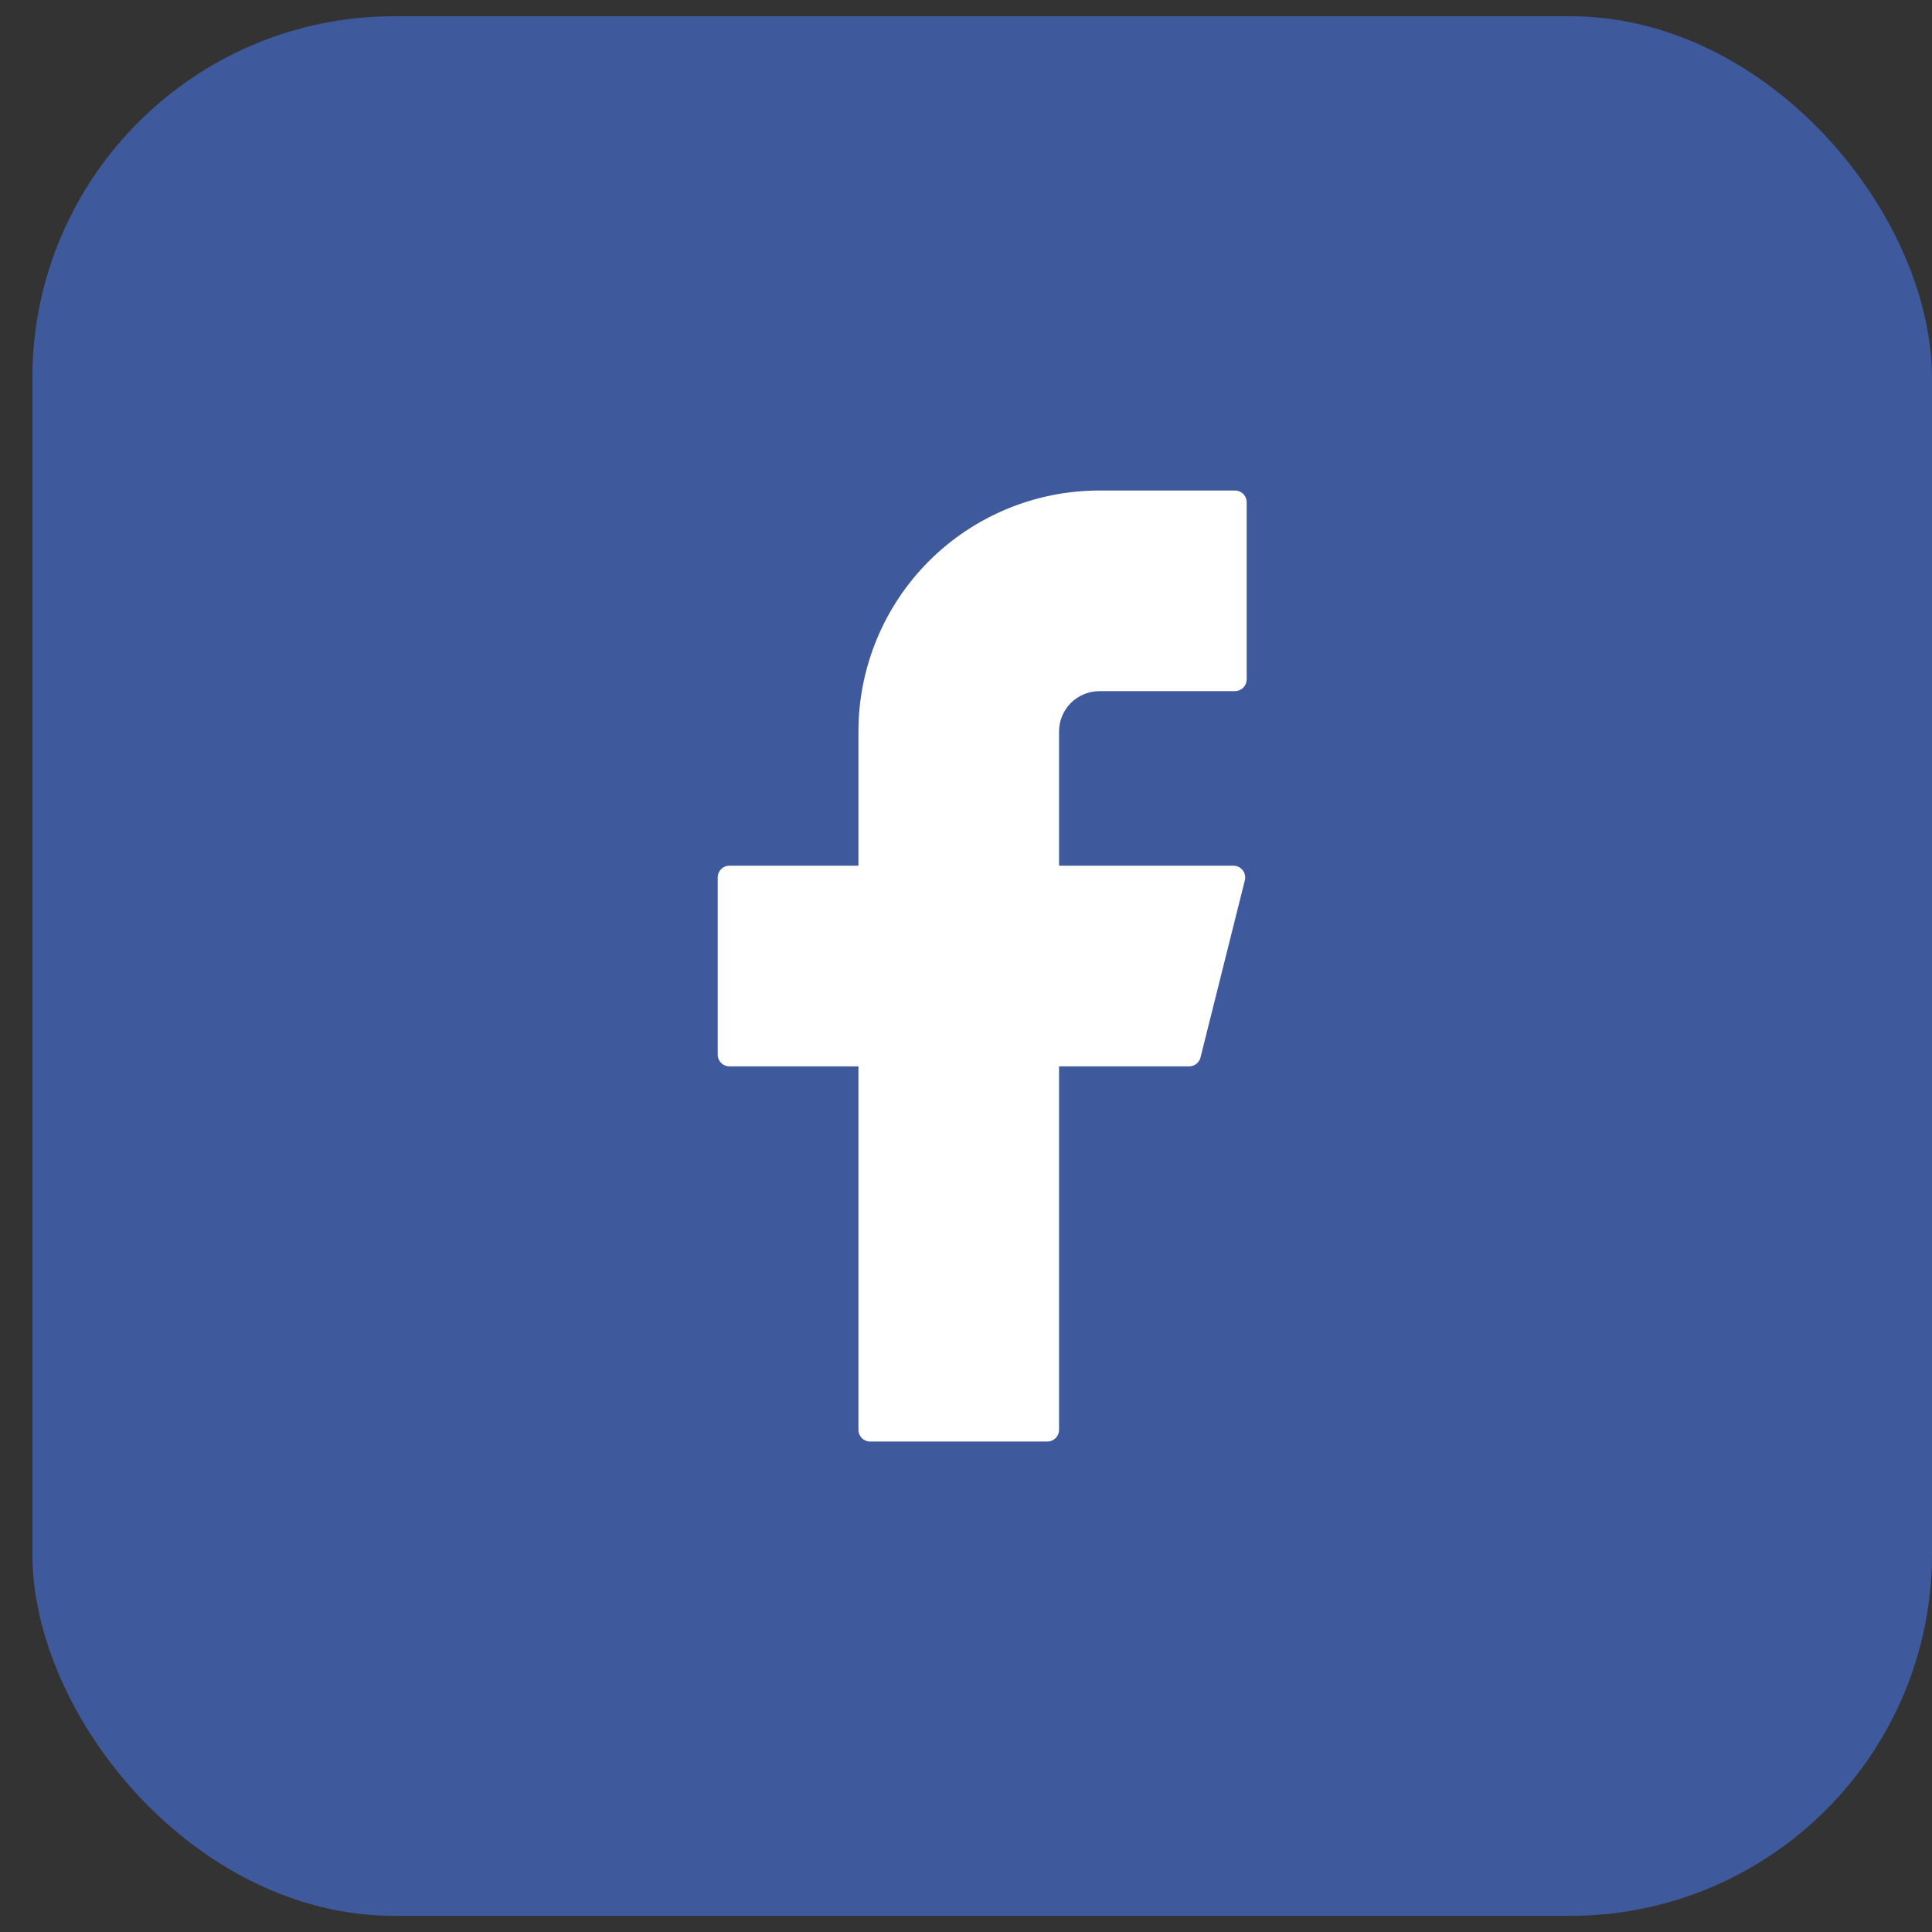 <svg width="37" height="37" viewBox="0 0 37 37" fill="none" xmlns="http://www.w3.org/2000/svg">
<rect x="0" y="0" width="37" height="37" fill="#333333" stroke="none"/>
<rect x="0.62" y="0.311" width="36.38" height="36.38" rx="6.93" fill="#3E599C"/>
<path d="M21.055 9.394C19.831 9.394 18.657 9.88 17.791 10.745C16.926 11.611 16.44 12.785 16.44 14.009V16.579H13.97C13.846 16.579 13.745 16.679 13.745 16.804V20.197C13.745 20.321 13.845 20.422 13.97 20.422H16.44V27.383C16.44 27.506 16.539 27.607 16.664 27.607H20.057C20.181 27.607 20.282 27.507 20.282 27.383V20.422H22.774C22.877 20.422 22.966 20.352 22.991 20.252L23.84 16.859C23.848 16.826 23.849 16.791 23.842 16.758C23.835 16.724 23.82 16.693 23.799 16.666C23.778 16.639 23.751 16.617 23.721 16.602C23.69 16.587 23.656 16.579 23.622 16.579H20.282V14.009C20.282 13.908 20.302 13.807 20.341 13.713C20.38 13.62 20.437 13.534 20.508 13.462C20.58 13.391 20.666 13.334 20.759 13.295C20.853 13.256 20.954 13.236 21.055 13.236H23.65C23.774 13.236 23.875 13.136 23.875 13.011V9.618C23.875 9.494 23.775 9.394 23.65 9.394H21.055Z" fill="white"/>
</svg>
